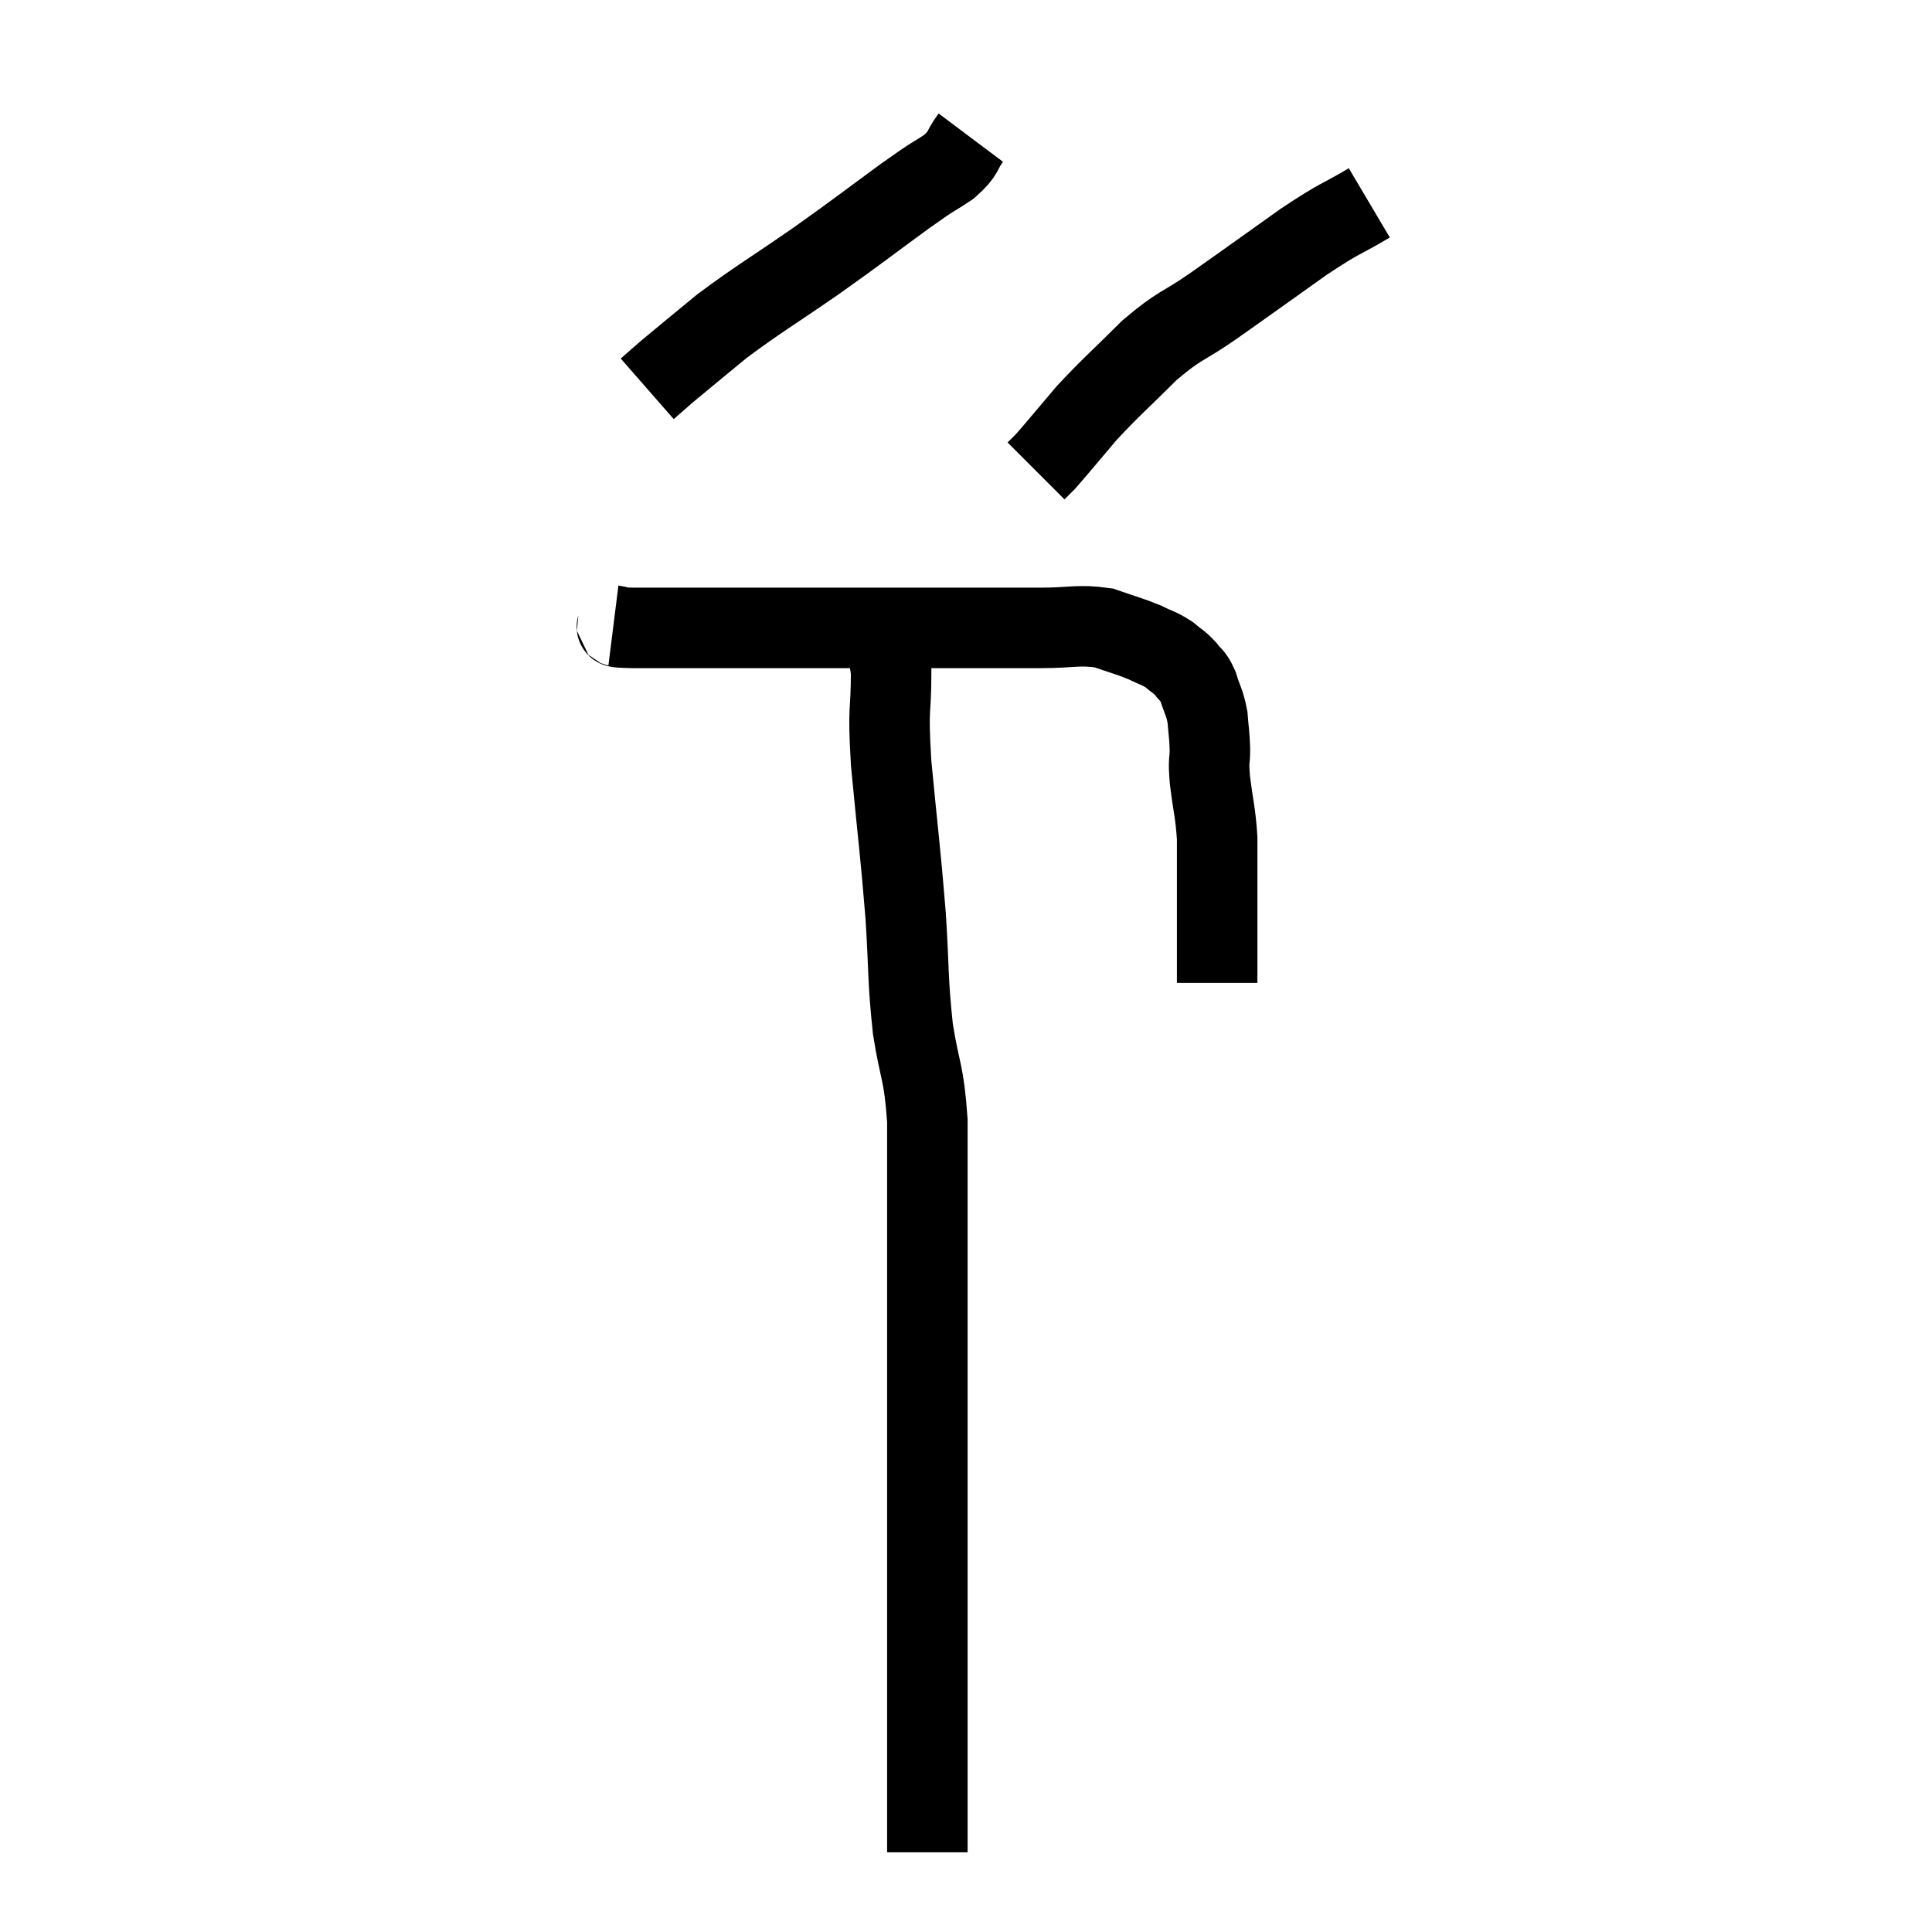<svg width="48" height="48" viewBox="0 0 48 48" xmlns="http://www.w3.org/2000/svg"><path d="M 15.24 15.54 C 15.48 15.57, 15.075 15.585, 15.72 15.6 C 16.77 15.6, 16.83 15.6, 17.82 15.6 C 18.75 15.6, 18.63 15.6, 19.68 15.6 C 20.85 15.6, 21.075 15.6, 22.02 15.6 C 22.74 15.6, 22.5 15.6, 23.46 15.6 C 24.66 15.6, 24.87 15.6, 25.86 15.6 C 26.64 15.6, 26.775 15.51, 27.42 15.6 C 27.93 15.78, 28.035 15.795, 28.44 15.96 C 28.74 16.11, 28.785 16.095, 29.04 16.26 C 29.25 16.44, 29.28 16.425, 29.46 16.62 C 29.61 16.83, 29.625 16.74, 29.76 17.04 C 29.88 17.43, 29.925 17.43, 30 17.82 C 30.03 18.21, 30.045 18.21, 30.06 18.6 C 30.06 18.99, 30.015 18.825, 30.06 19.38 C 30.15 20.1, 30.195 20.16, 30.24 20.82 C 30.24 21.42, 30.24 21.465, 30.24 22.02 C 30.24 22.53, 30.24 22.47, 30.24 23.04 C 30.24 23.67, 30.24 23.955, 30.24 24.3 C 30.24 24.36, 30.24 24.39, 30.24 24.42 L 30.24 24.42" fill="none" stroke="black" stroke-width="2"></path><path d="M 21.72 15.66 C 21.93 16.17, 22.035 15.855, 22.14 16.68 C 22.14 17.82, 22.05 17.445, 22.14 18.96 C 22.32 20.85, 22.365 21.09, 22.5 22.74 C 22.59 24.15, 22.545 24.285, 22.68 25.56 C 22.86 26.7, 22.95 26.58, 23.04 27.84 C 23.04 29.22, 23.04 29.025, 23.04 30.6 C 23.04 32.37, 23.04 32.55, 23.04 34.14 C 23.04 35.55, 23.04 35.535, 23.04 36.96 C 23.04 38.4, 23.04 38.475, 23.04 39.84 C 23.04 41.13, 23.04 41.295, 23.04 42.42 C 23.04 43.38, 23.04 43.515, 23.04 44.34 C 23.04 45.03, 23.04 45.3, 23.04 45.72 C 23.04 45.87, 23.04 45.945, 23.04 46.02 L 23.04 46.02" fill="none" stroke="black" stroke-width="2"></path><path d="M 24.12 3.42 C 23.85 3.78, 23.985 3.78, 23.58 4.14 C 23.04 4.5, 23.325 4.275, 22.5 4.86 C 21.39 5.67, 21.42 5.67, 20.28 6.48 C 19.11 7.29, 18.87 7.41, 17.94 8.1 C 17.25 8.67, 17.025 8.85, 16.56 9.24 C 16.32 9.45, 16.2 9.555, 16.08 9.66 L 16.08 9.66" fill="none" stroke="black" stroke-width="2"></path><path d="M 34.02 5.04 C 33.21 5.52, 33.375 5.355, 32.4 6 C 31.26 6.81, 31.08 6.945, 30.12 7.62 C 29.34 8.16, 29.34 8.04, 28.56 8.7 C 27.78 9.48, 27.645 9.57, 27 10.26 C 26.49 10.86, 26.295 11.1, 25.98 11.46 L 25.74 11.7" fill="none" stroke="black" stroke-width="2"></path></svg>